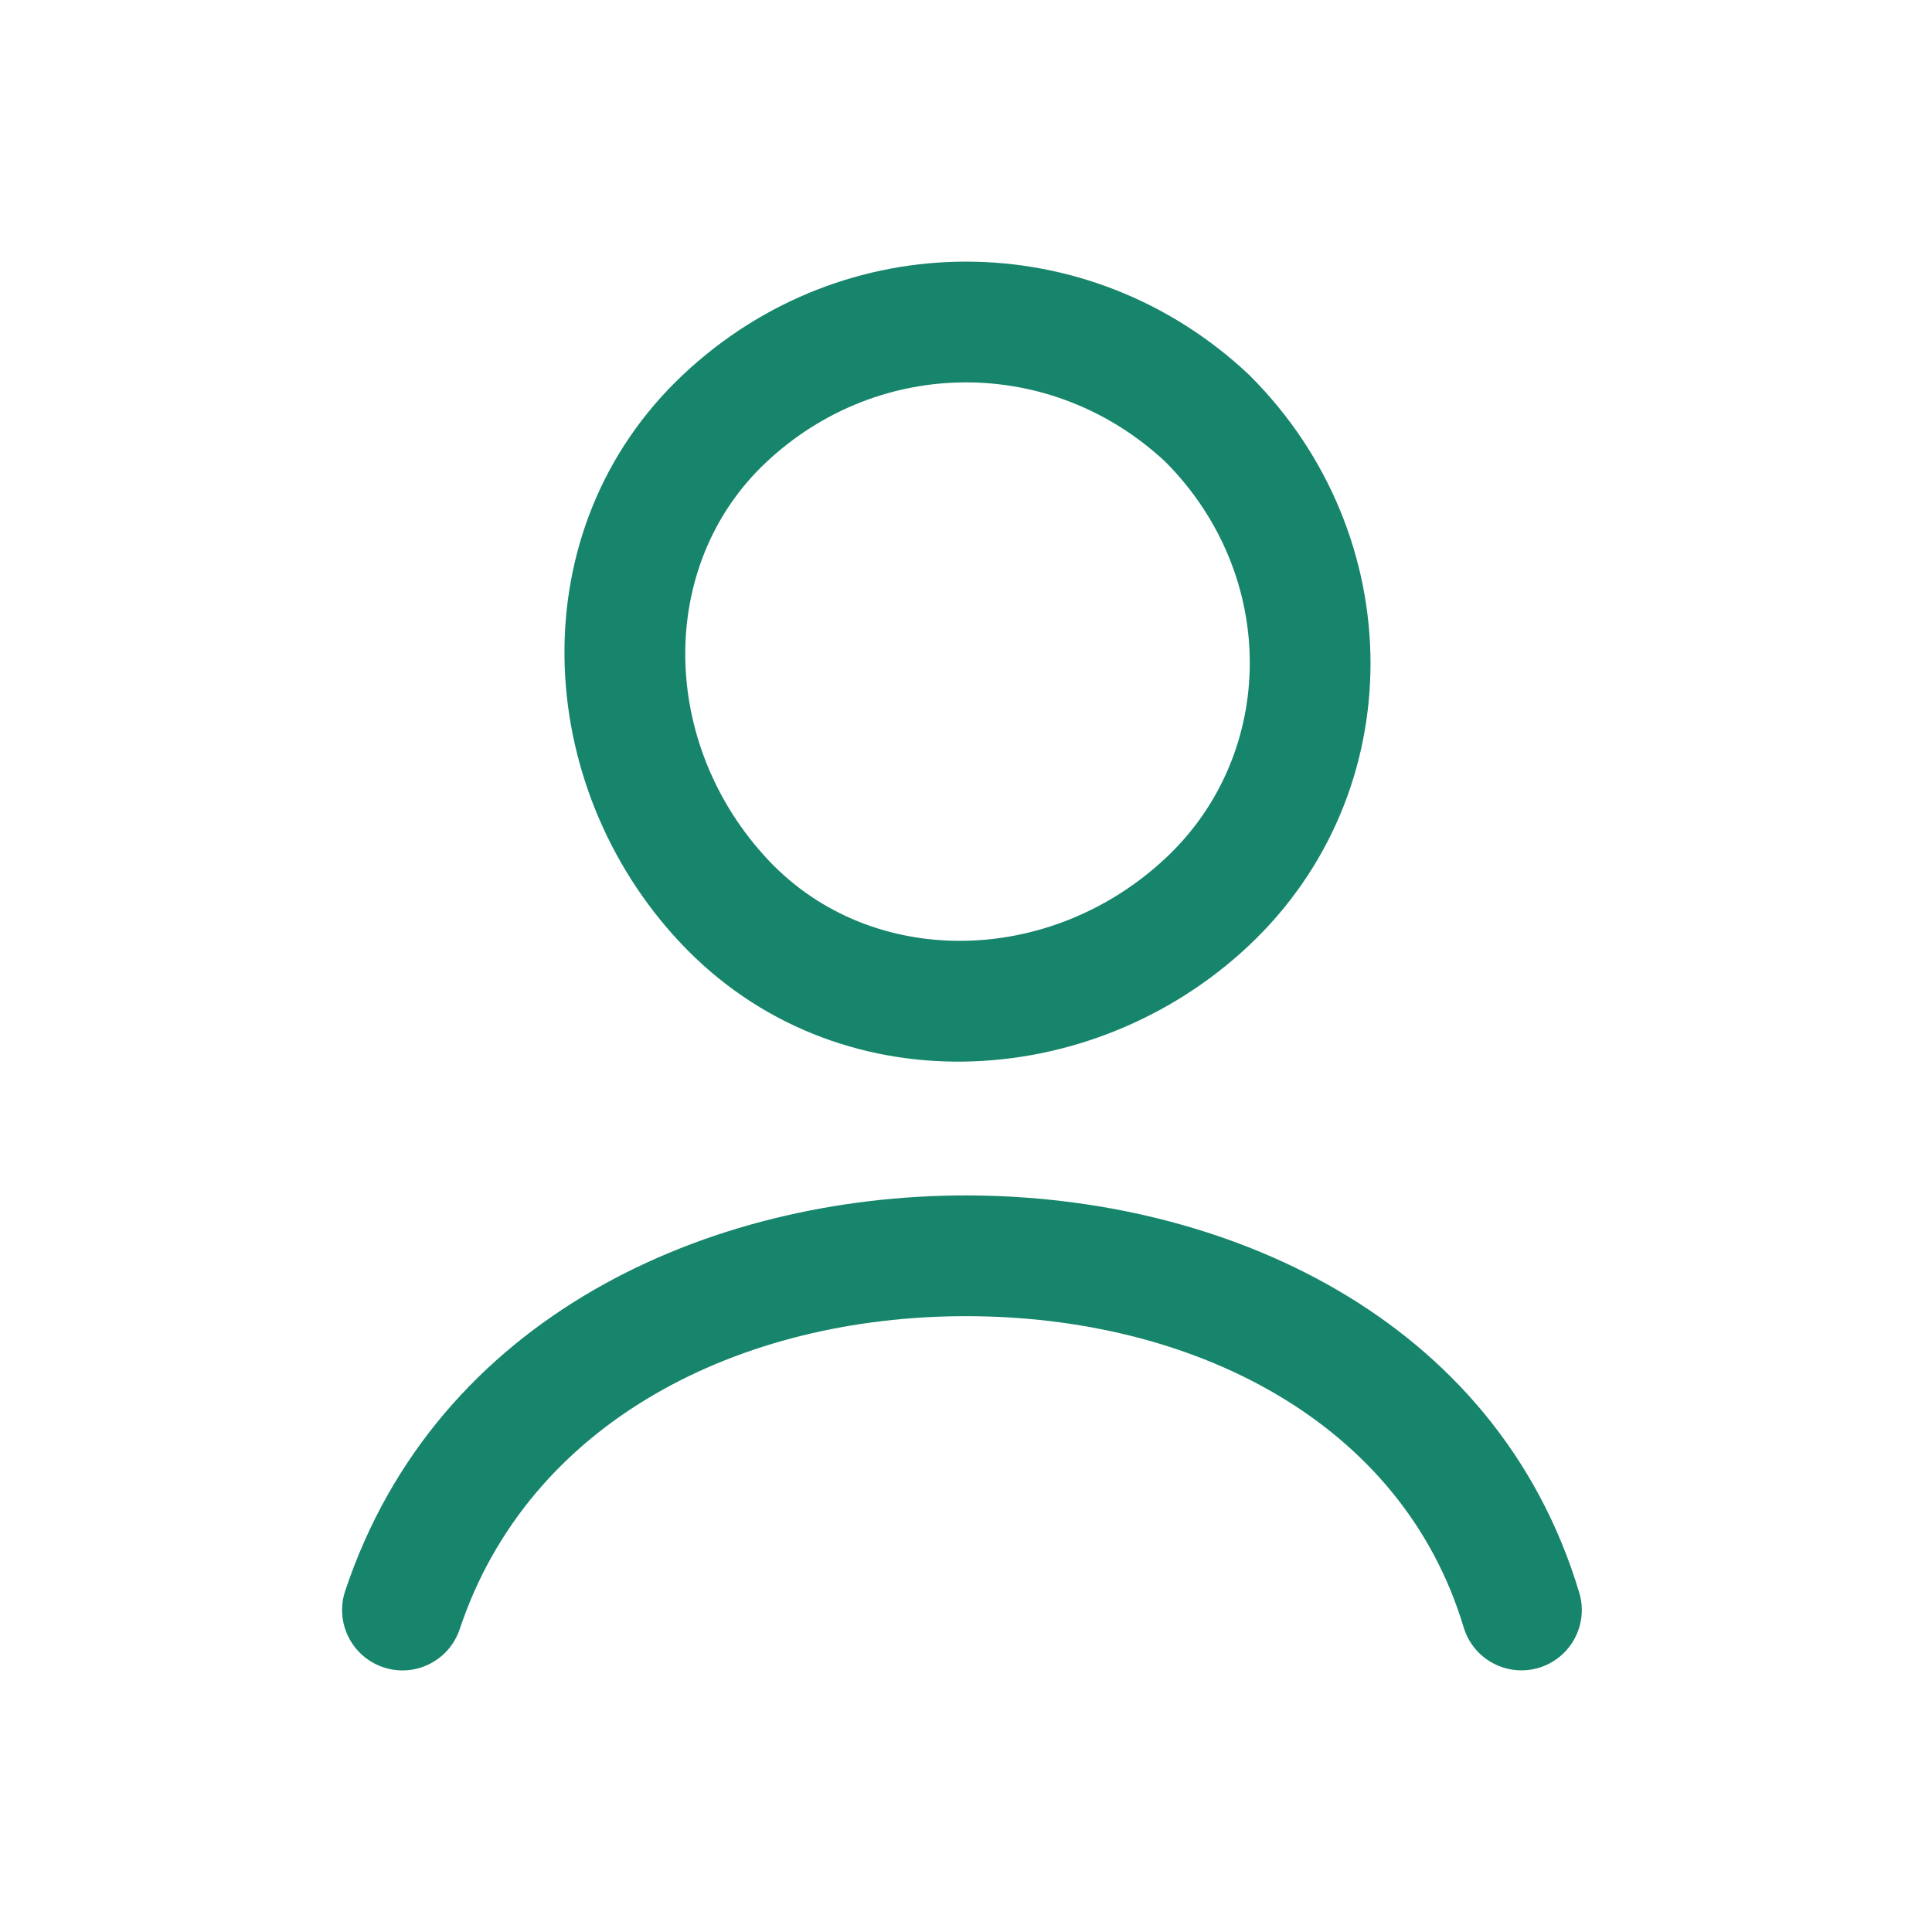 <svg width="24" height="24" viewBox="0 0 24 24" fill="none" xmlns="http://www.w3.org/2000/svg">
<path fill-rule="evenodd" clip-rule="evenodd" d="M14.478 5.738C13.066 4.418 10.922 4.421 9.514 5.746C8.158 7.023 8.189 9.244 9.546 10.686C10.823 12.042 13.044 12.011 14.486 10.654C15.86 9.361 15.886 7.155 14.478 5.738ZM8.486 4.654C10.475 2.782 13.525 2.782 15.514 4.654C15.52 4.659 15.525 4.664 15.53 4.67C17.514 6.653 17.538 9.841 15.514 11.746C13.556 13.589 10.377 13.758 8.454 11.714C6.611 9.756 6.442 6.577 8.486 4.654ZM12 16.35C9.193 16.35 6.574 17.651 5.711 20.237C5.58 20.63 5.156 20.843 4.763 20.712C4.37 20.581 4.157 20.156 4.288 19.763C5.426 16.349 8.807 14.85 12 14.85C15.185 14.85 18.587 16.346 19.618 19.785C19.737 20.181 19.512 20.599 19.116 20.718C18.719 20.837 18.301 20.612 18.182 20.215C17.413 17.654 14.815 16.35 12 16.35Z" fill="#16856C"/>
</svg>

